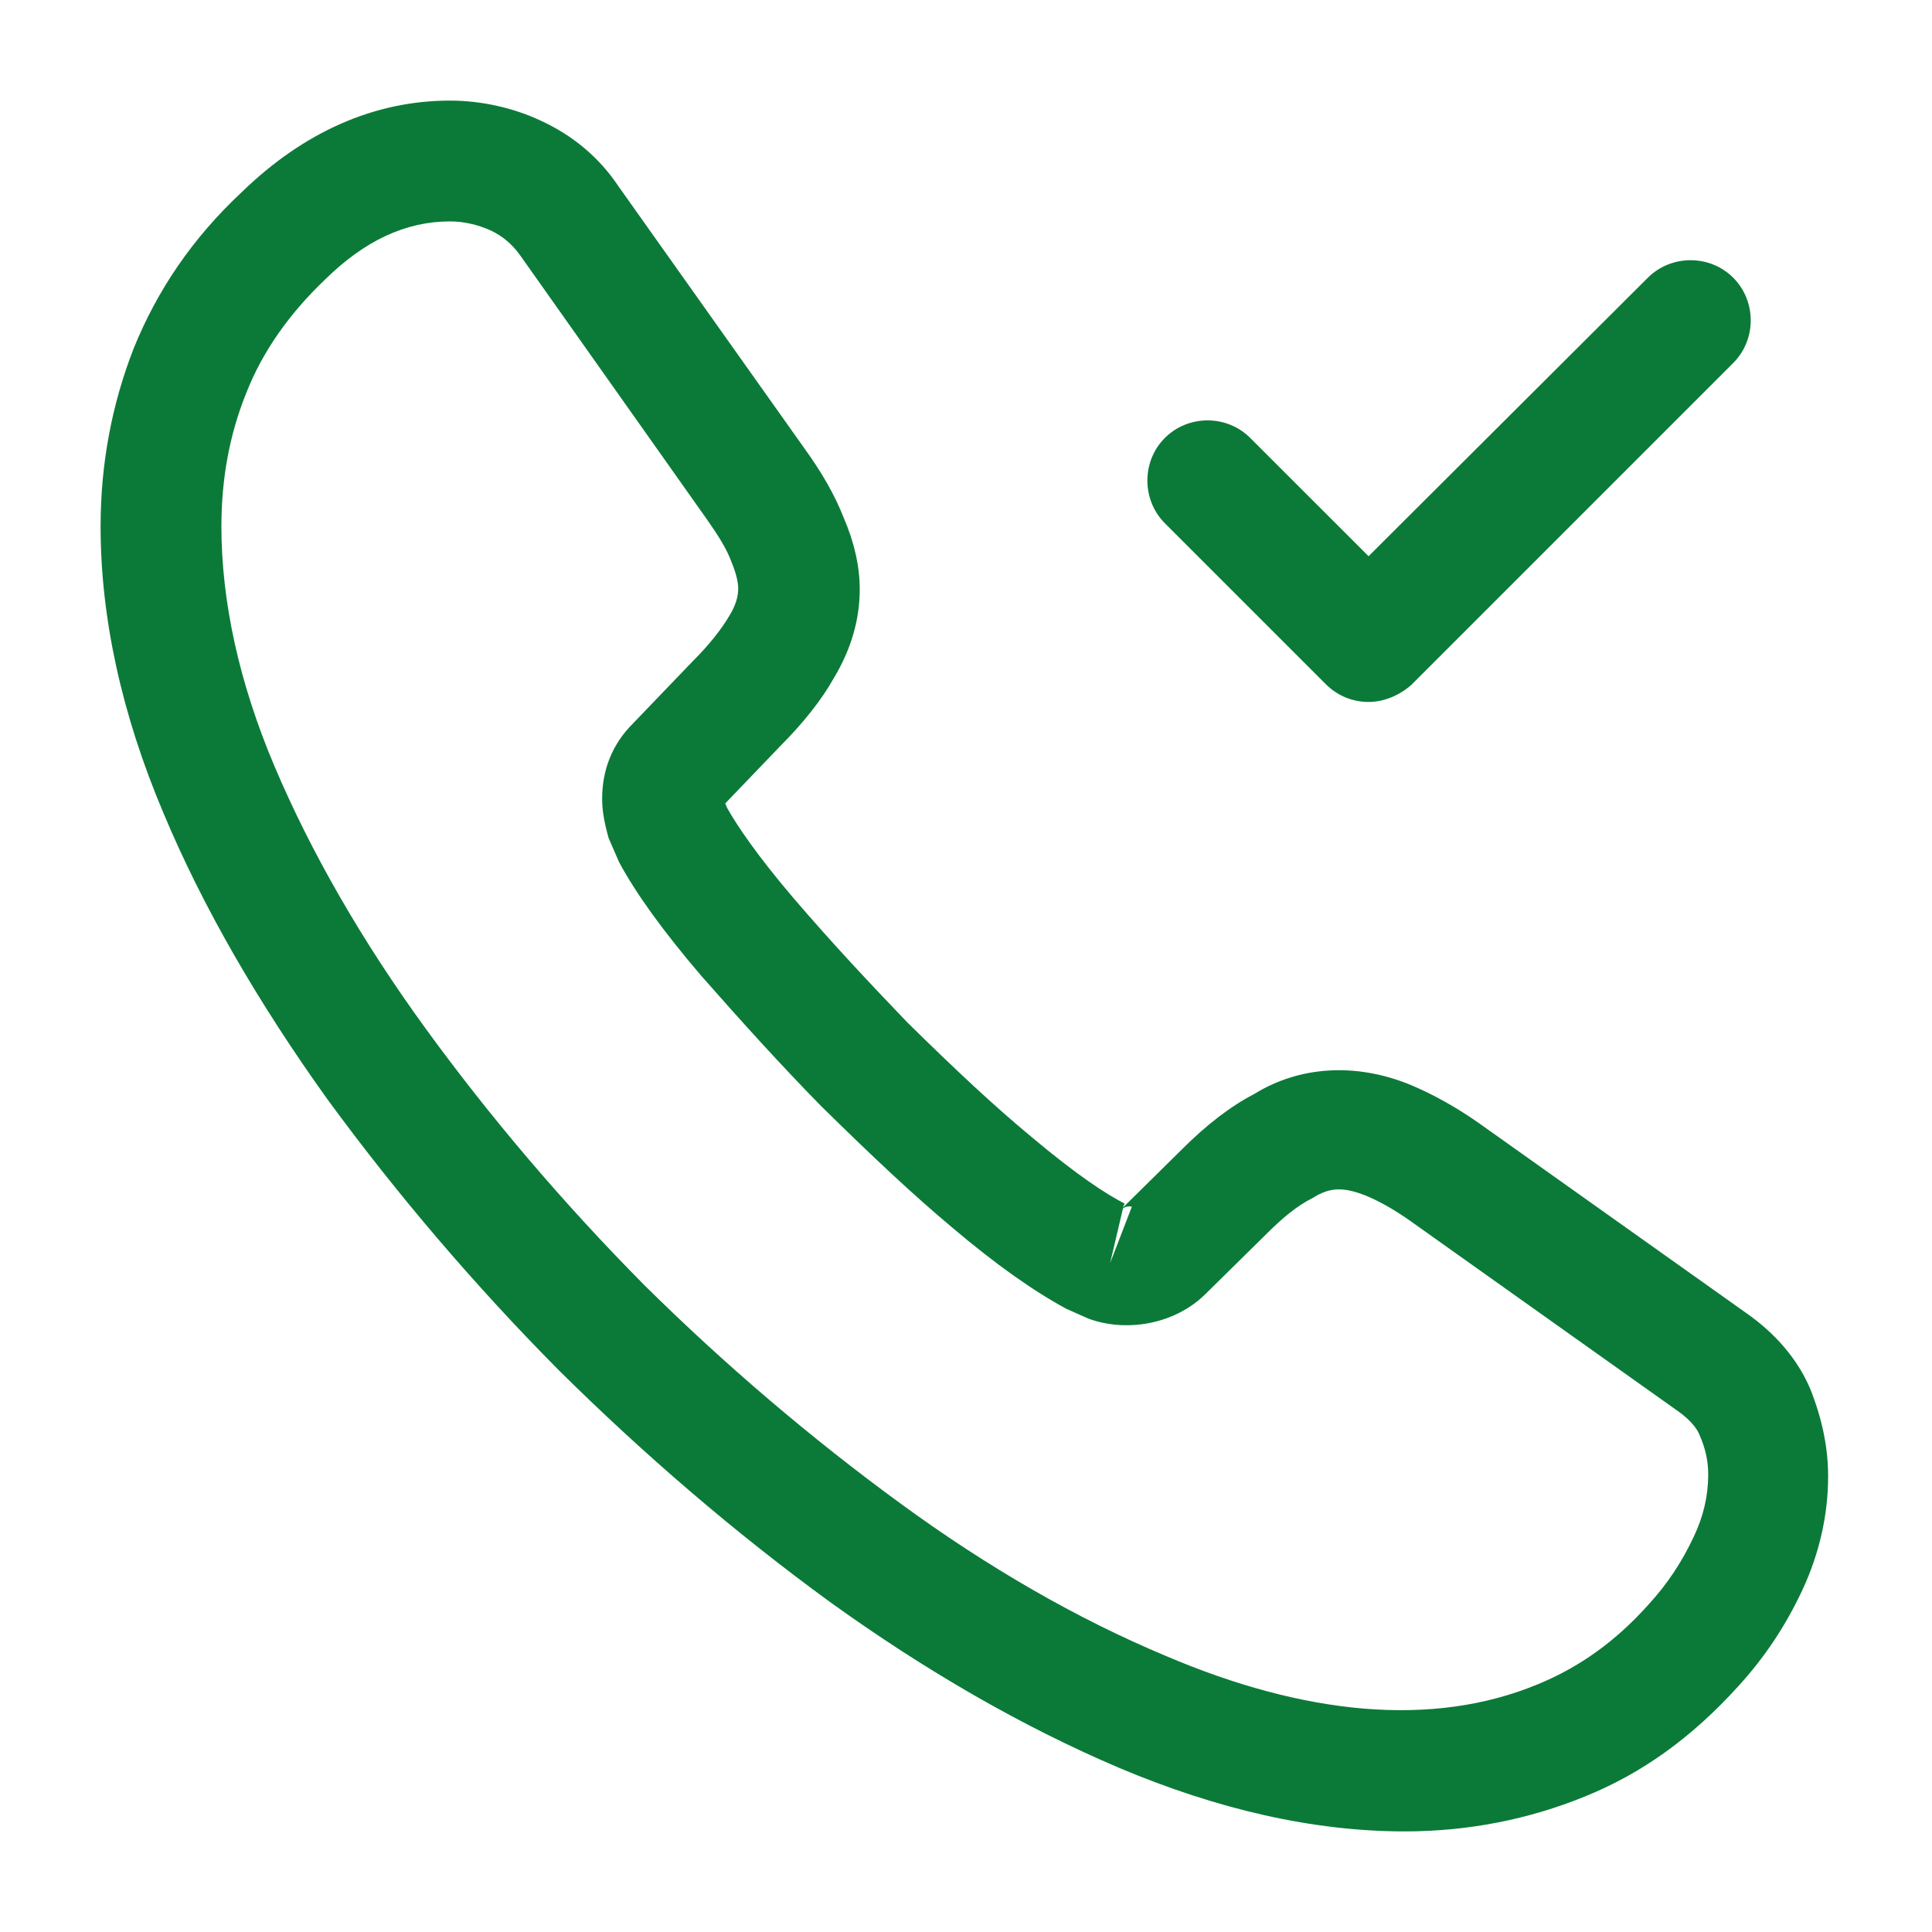 <svg width="30" height="30" viewBox="0 0 30 30" fill="none" xmlns="http://www.w3.org/2000/svg">
<path d="M21.812 28.438C20.4 28.438 18.913 28.1 17.375 27.45C15.875 26.812 14.363 25.938 12.887 24.875C11.412 23.8 10 22.587 8.675 21.275C7.35 19.938 6.15 18.525 5.088 17.075C4.013 15.575 3.15 14.088 2.538 12.625C1.887 11.088 1.562 9.588 1.562 8.175C1.562 7.2 1.738 6.275 2.075 5.412C2.438 4.513 2.987 3.7 3.75 2.987C4.713 2.05 5.812 1.562 6.987 1.562C7.475 1.562 7.975 1.675 8.4 1.875C8.887 2.1 9.3 2.438 9.6 2.888L12.5 6.975C12.762 7.338 12.963 7.688 13.1 8.037C13.262 8.412 13.35 8.787 13.35 9.15C13.35 9.625 13.213 10.088 12.95 10.525C12.762 10.863 12.475 11.225 12.113 11.588L11.262 12.475C11.275 12.512 11.287 12.537 11.3 12.562C11.45 12.825 11.75 13.275 12.325 13.95C12.925 14.65 13.512 15.275 14.088 15.875C14.838 16.613 15.438 17.175 16.012 17.65C16.725 18.25 17.188 18.55 17.462 18.688L17.438 18.75L18.35 17.85C18.738 17.462 19.113 17.175 19.475 16.988C20.163 16.562 21.038 16.488 21.913 16.85C22.238 16.988 22.587 17.175 22.962 17.438L27.113 20.387C27.562 20.7 27.913 21.1 28.113 21.575C28.3 22.05 28.387 22.488 28.387 22.925C28.387 23.525 28.25 24.125 27.988 24.688C27.725 25.25 27.4 25.738 26.988 26.188C26.275 26.975 25.5 27.538 24.6 27.9C23.738 28.25 22.8 28.438 21.812 28.438ZM6.987 3.438C6.3 3.438 5.662 3.737 5.05 4.338C4.487 4.875 4.075 5.463 3.825 6.1C3.562 6.75 3.438 7.438 3.438 8.175C3.438 9.338 3.712 10.6 4.263 11.9C4.825 13.225 5.612 14.6 6.612 15.975C7.612 17.35 8.75 18.688 10 19.95C11.25 21.188 12.6 22.337 13.988 23.35C15.338 24.337 16.725 25.137 18.1 25.712C20.238 26.625 22.238 26.837 23.887 26.15C24.525 25.887 25.087 25.488 25.6 24.913C25.887 24.6 26.113 24.262 26.3 23.863C26.45 23.55 26.525 23.225 26.525 22.9C26.525 22.7 26.488 22.5 26.387 22.275C26.363 22.212 26.275 22.062 26.038 21.9L21.887 18.95C21.637 18.775 21.413 18.65 21.2 18.562C20.875 18.438 20.663 18.425 20.387 18.6C20.137 18.725 19.913 18.913 19.663 19.163L18.712 20.1C18.225 20.575 17.475 20.688 16.9 20.475L16.562 20.325C16.05 20.05 15.45 19.625 14.787 19.062C14.175 18.55 13.55 17.962 12.75 17.175C12.125 16.538 11.525 15.875 10.887 15.15C10.3 14.463 9.875 13.875 9.613 13.387L9.45 13.012C9.375 12.738 9.35 12.575 9.35 12.4C9.35 11.95 9.512 11.55 9.825 11.238L10.762 10.262C11.012 10.012 11.2 9.775 11.325 9.562C11.425 9.4 11.463 9.262 11.463 9.137C11.463 9.037 11.425 8.887 11.363 8.738C11.287 8.525 11.15 8.312 10.975 8.062L8.075 3.962C7.95 3.788 7.8 3.663 7.612 3.575C7.412 3.487 7.2 3.438 6.987 3.438ZM17.438 18.762L17.238 19.613L17.575 18.738C17.525 18.725 17.475 18.738 17.438 18.762Z" fill="#0B7A38"/>
<path d="M21.251 10.9C21.013 10.9 20.776 10.812 20.588 10.625L18.088 8.125C17.726 7.762 17.726 7.162 18.088 6.8C18.451 6.437 19.051 6.437 19.413 6.8L21.251 8.637L25.588 4.312C25.951 3.95 26.551 3.95 26.913 4.312C27.276 4.675 27.276 5.275 26.913 5.637L21.913 10.637C21.726 10.8 21.488 10.9 21.251 10.9Z" fill="#0B7A38"/>
</svg>
